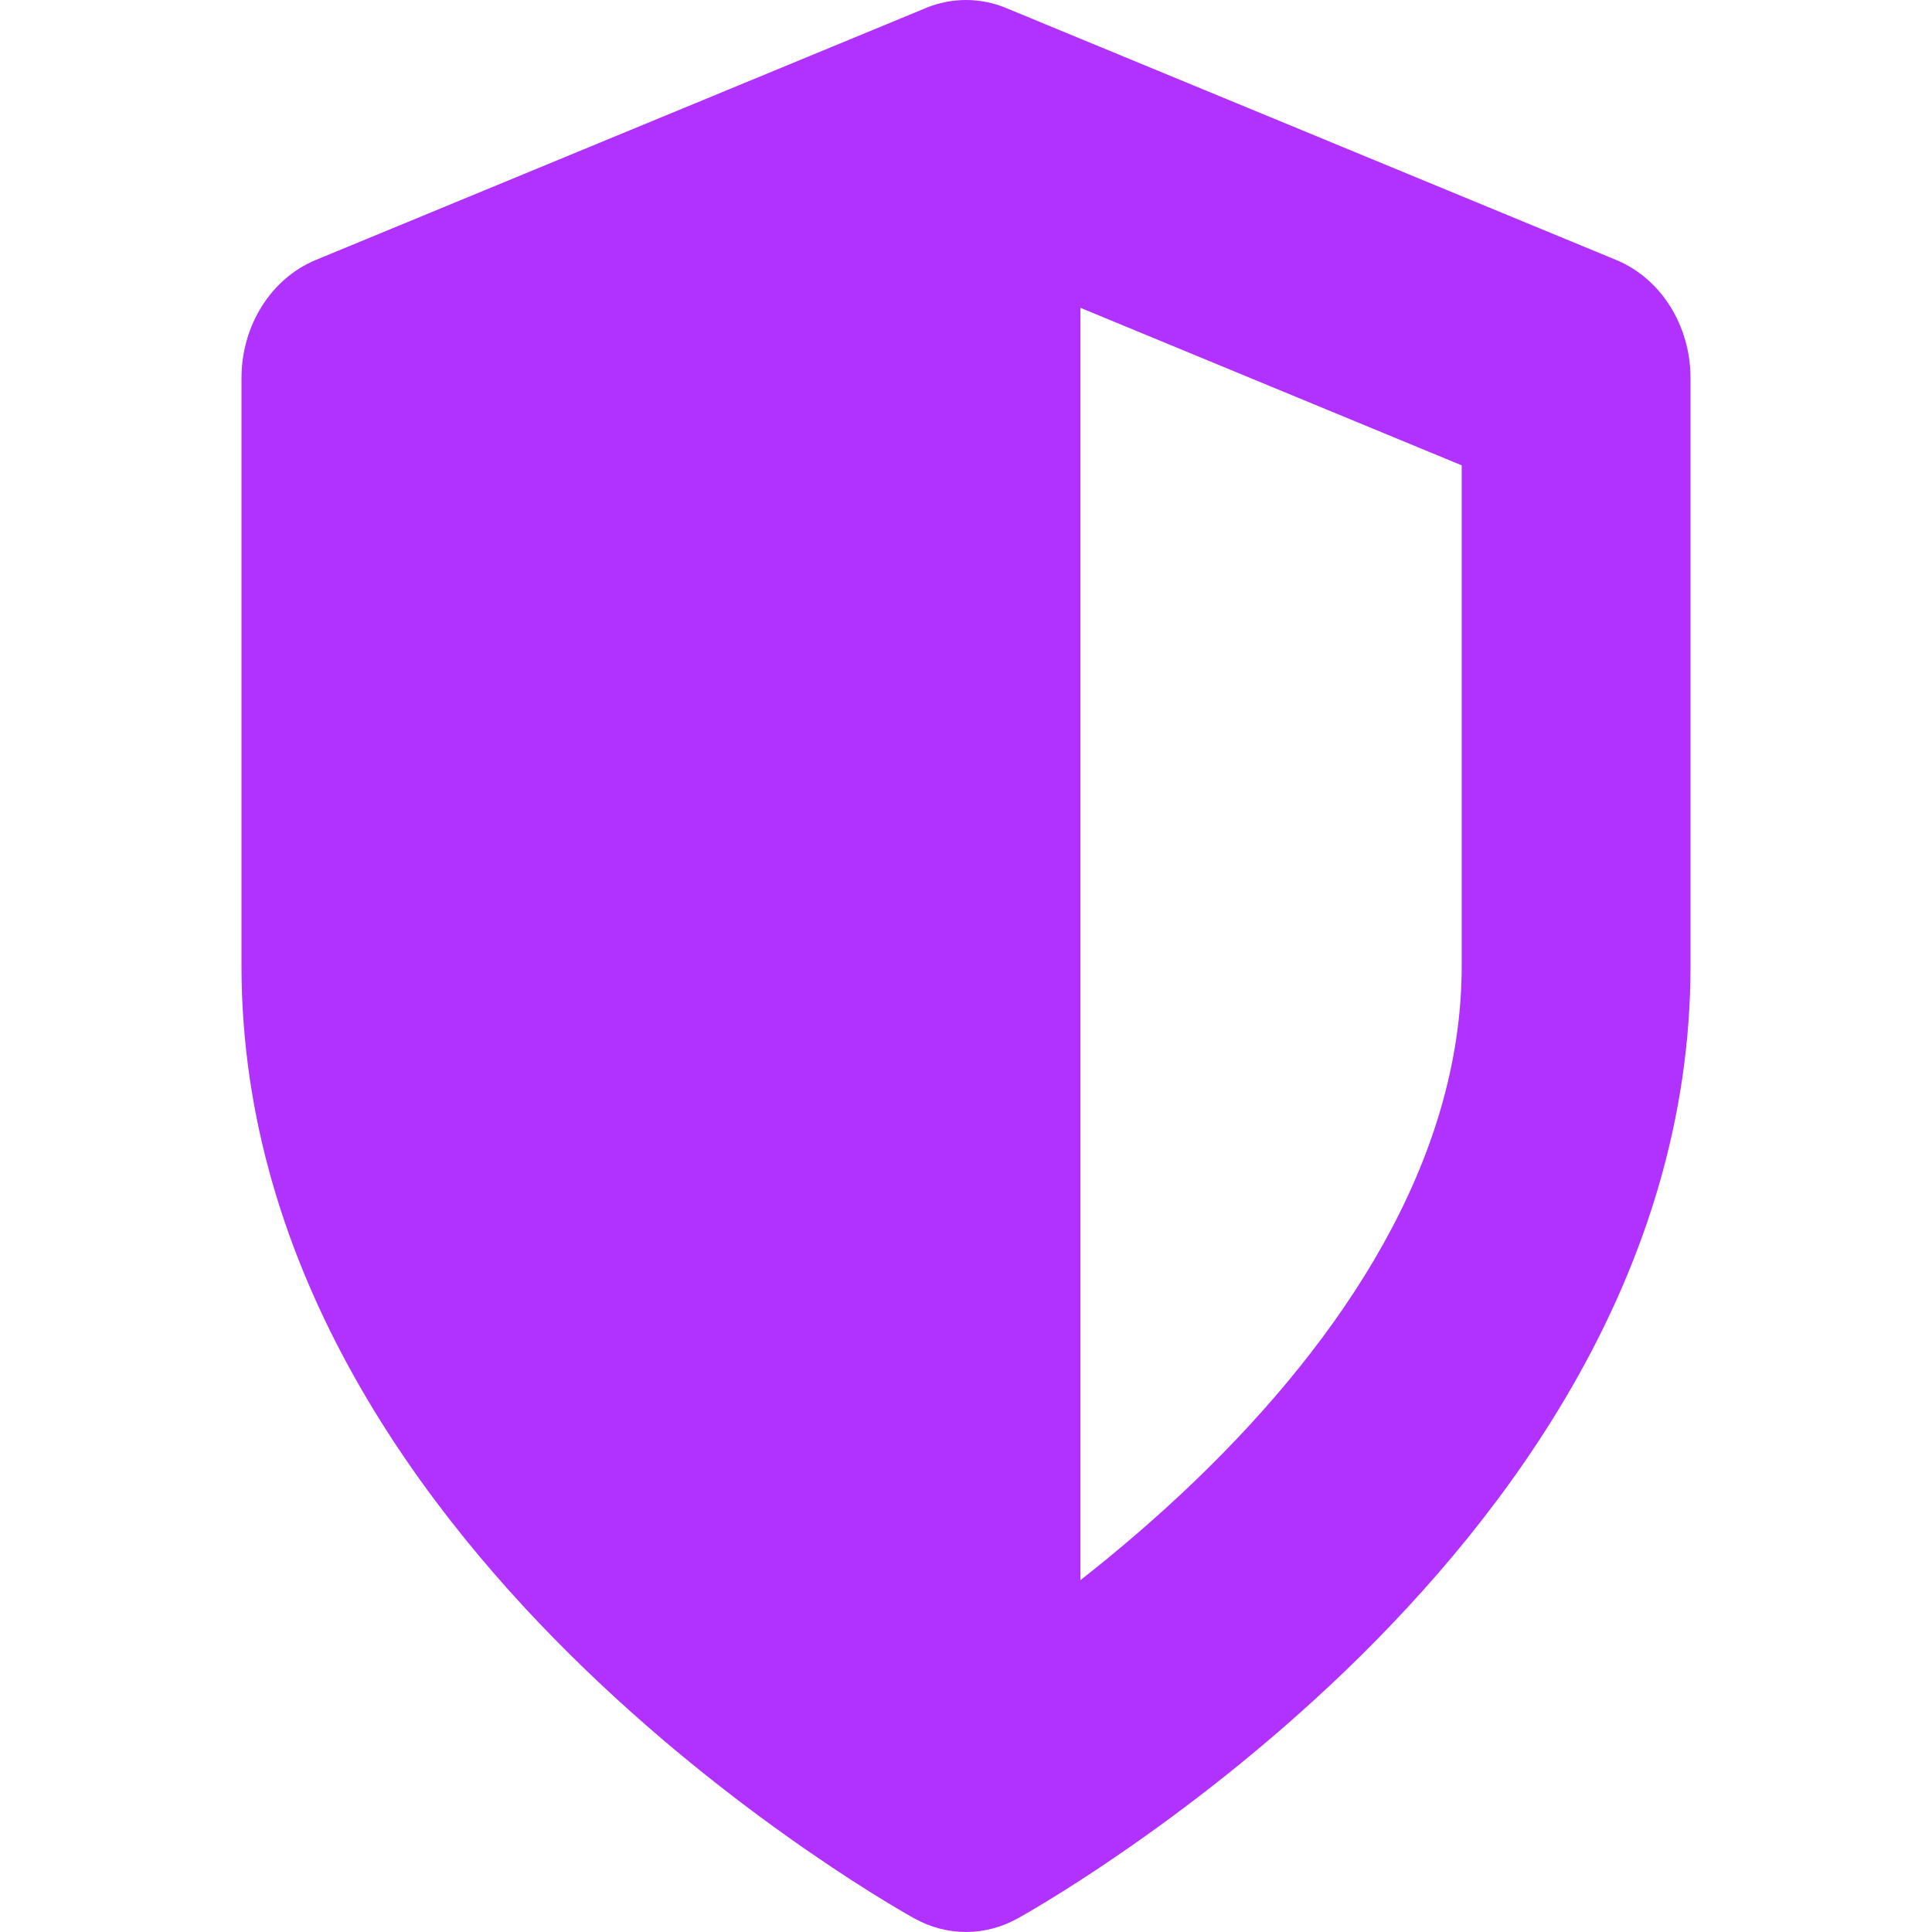 <svg width="28" height="28" viewBox="0 0 28 28" fill="none" xmlns="http://www.w3.org/2000/svg">
<path fill-rule="evenodd" clip-rule="evenodd" d="M13.41 0.12C13.599 0.04 13.799 1.76237e-05 14 5.72393e-09C14.201 1.75506e-05 14.401 0.04 14.59 0.12L23.424 3.768C24.071 4.036 24.5 4.717 24.5 5.478V14C24.5 18.467 21.822 21.974 19.513 24.2C18.323 25.347 17.141 26.241 16.26 26.847C15.818 27.152 15.447 27.387 15.183 27.548C15.051 27.629 14.945 27.691 14.87 27.734C14.832 27.756 14.803 27.773 14.781 27.785L14.755 27.8L14.752 27.801C14.286 28.063 13.731 28.067 13.259 27.807L13.253 27.804L13.248 27.801L13.245 27.8L13.219 27.785C13.197 27.773 13.168 27.756 13.13 27.734C13.055 27.691 12.949 27.629 12.817 27.548C12.553 27.387 12.182 27.152 11.74 26.847C10.859 26.241 9.677 25.347 8.487 24.2C6.178 21.974 3.5 18.467 3.5 14V5.478C3.5 4.717 3.929 4.036 4.576 3.768L13.41 0.12ZM14 5.72393e-09C13.799 1.76237e-05 13.599 0.04 13.41 0.12L13.418 0.116C13.607 0.038 13.804 -1.71017e-05 14 5.72393e-09ZM15.658 22.901C16.187 22.486 16.759 22.001 17.329 21.452C19.441 19.417 21.184 16.837 21.184 14V6.744L15.658 4.461V22.901Z" fill="#B132FF"/>
</svg>
